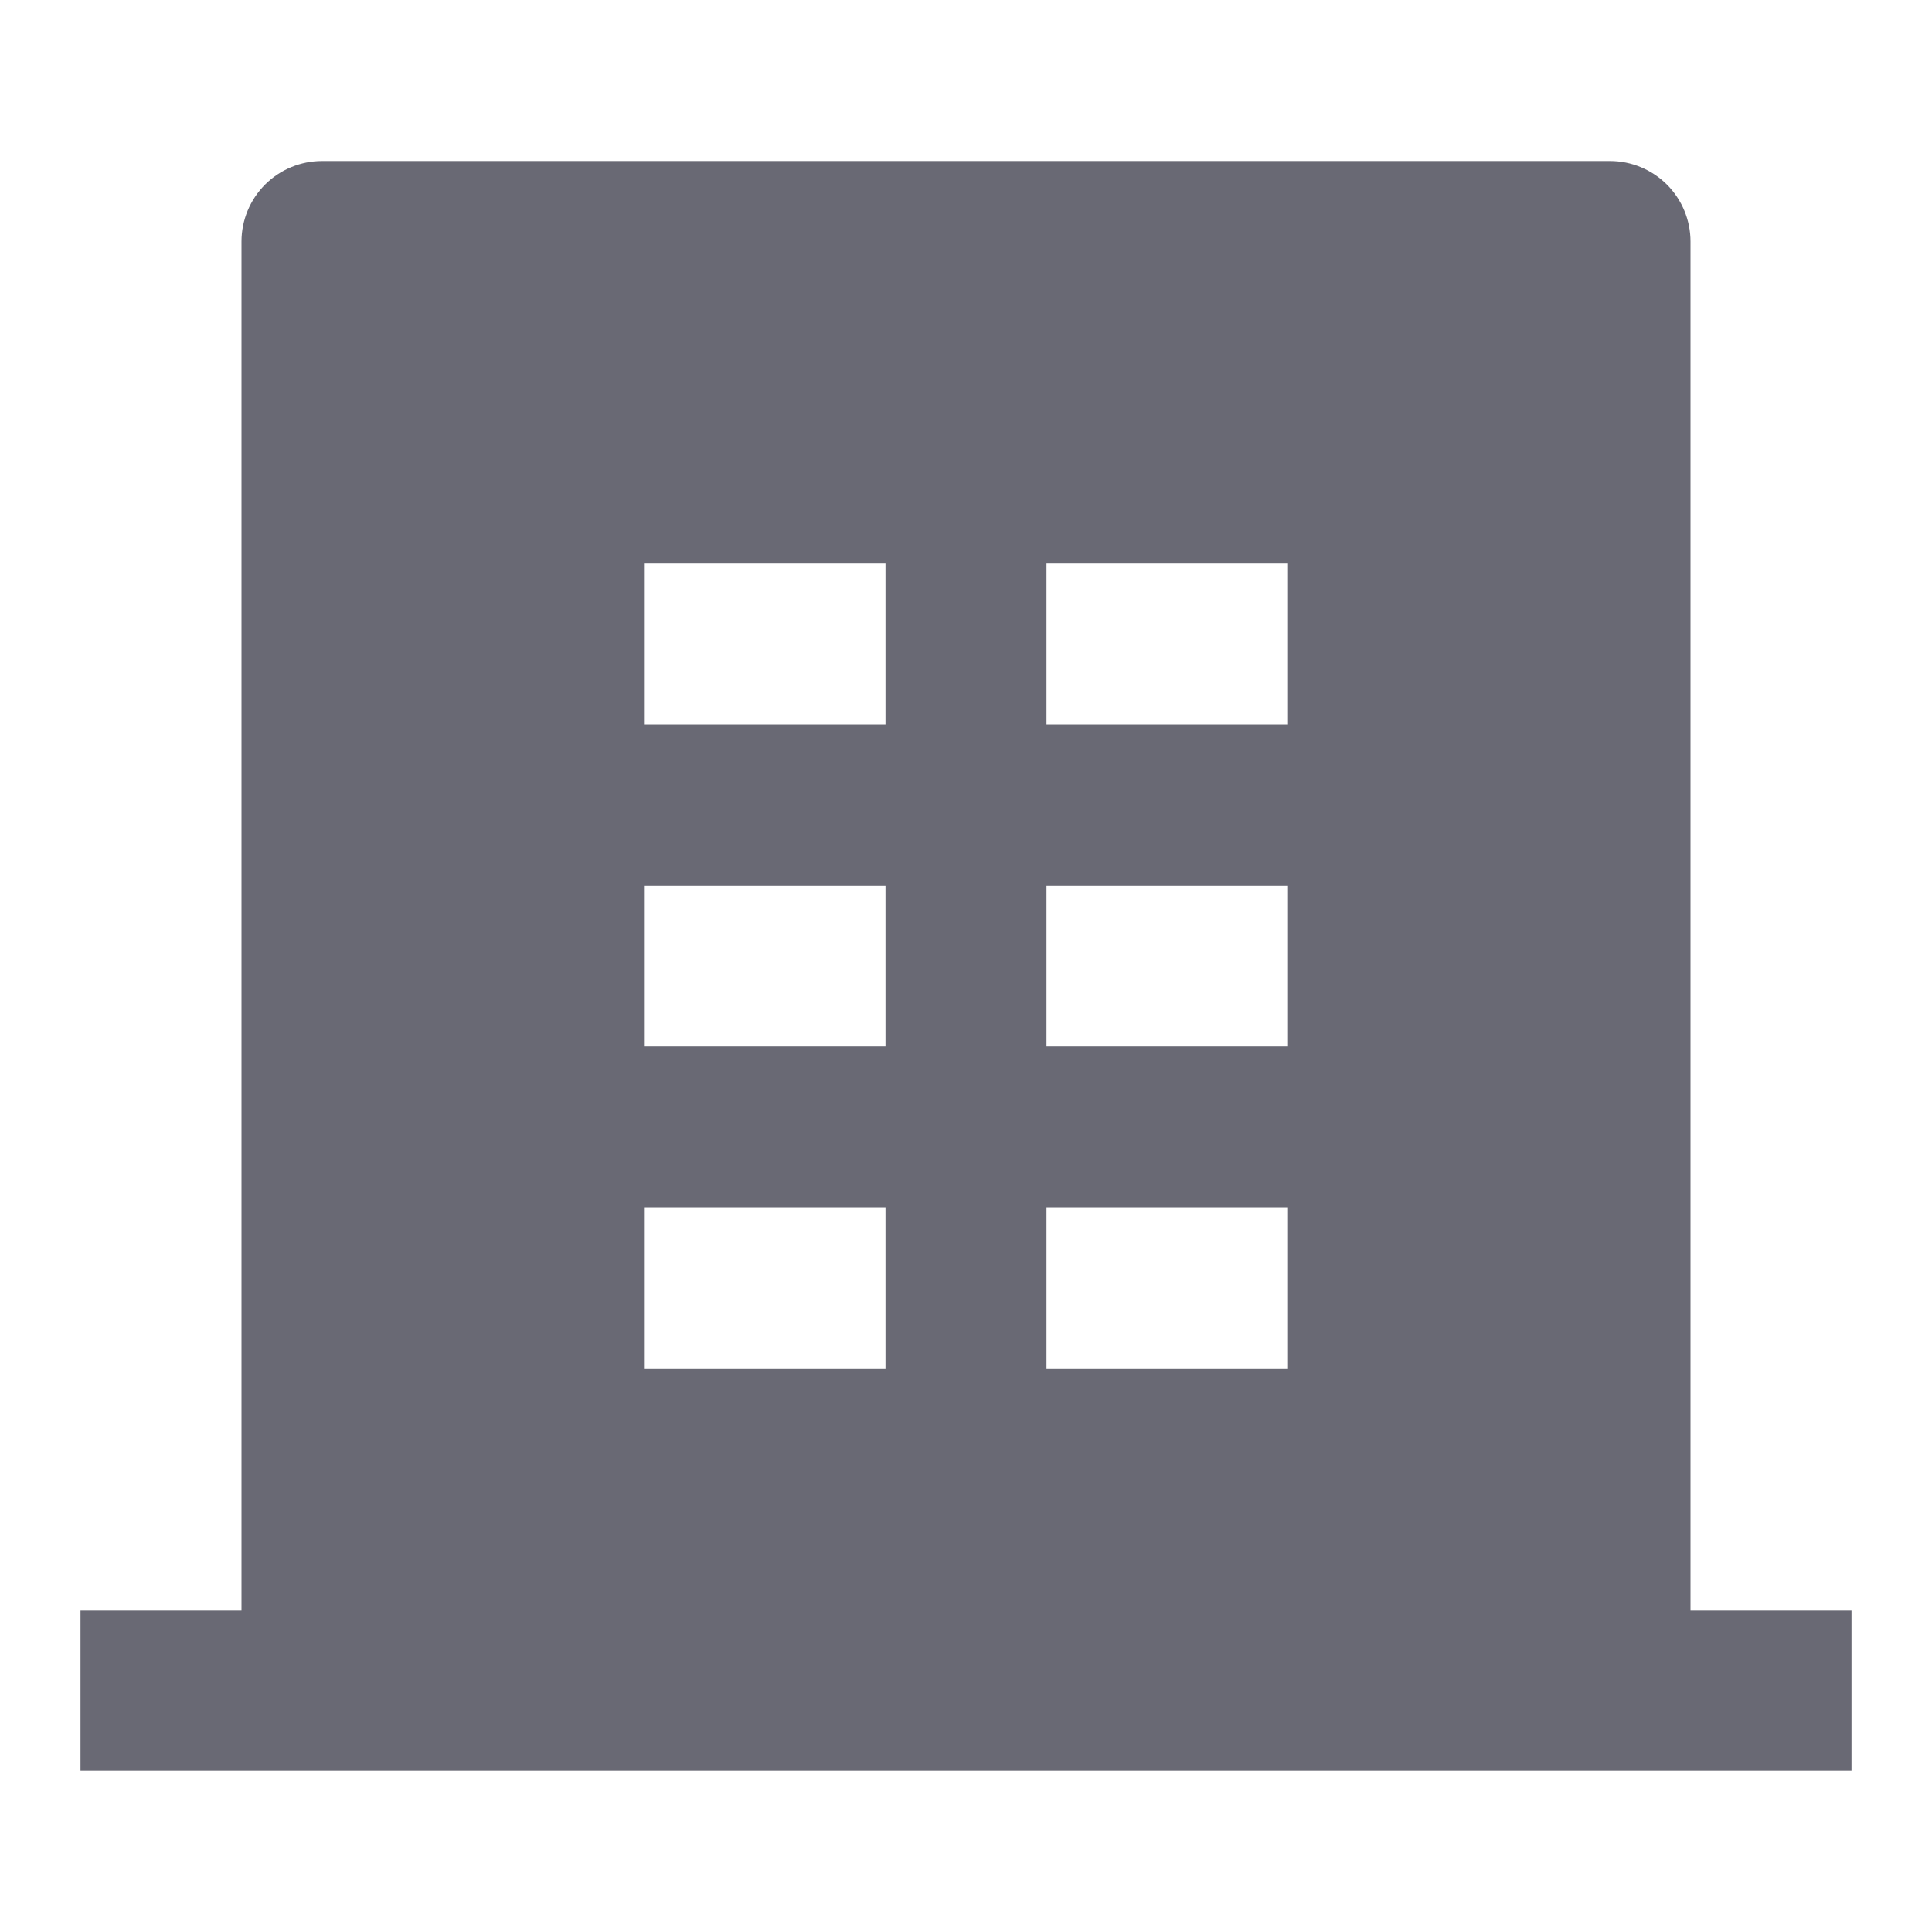 <svg width="30" height="30" viewBox="0 0 30 30" fill="none" xmlns="http://www.w3.org/2000/svg">
<path d="M26.25 25H28.75V27.5H1.25V25H3.75V3.75C3.75 3.418 3.882 3.101 4.116 2.866C4.351 2.632 4.668 2.5 5 2.5H25C25.331 2.5 25.649 2.632 25.884 2.866C26.118 3.101 26.25 3.418 26.25 3.75V25ZM10 13.75V16.25H13.75V13.75H10ZM10 8.75V11.25H13.75V8.75H10ZM10 18.75V21.25H13.75V18.75H10ZM16.25 18.75V21.25H20V18.75H16.25ZM16.25 13.75V16.25H20V13.75H16.25ZM16.25 8.75V11.25H20V8.75H16.25Z" fill="#696974"/>
</svg>
